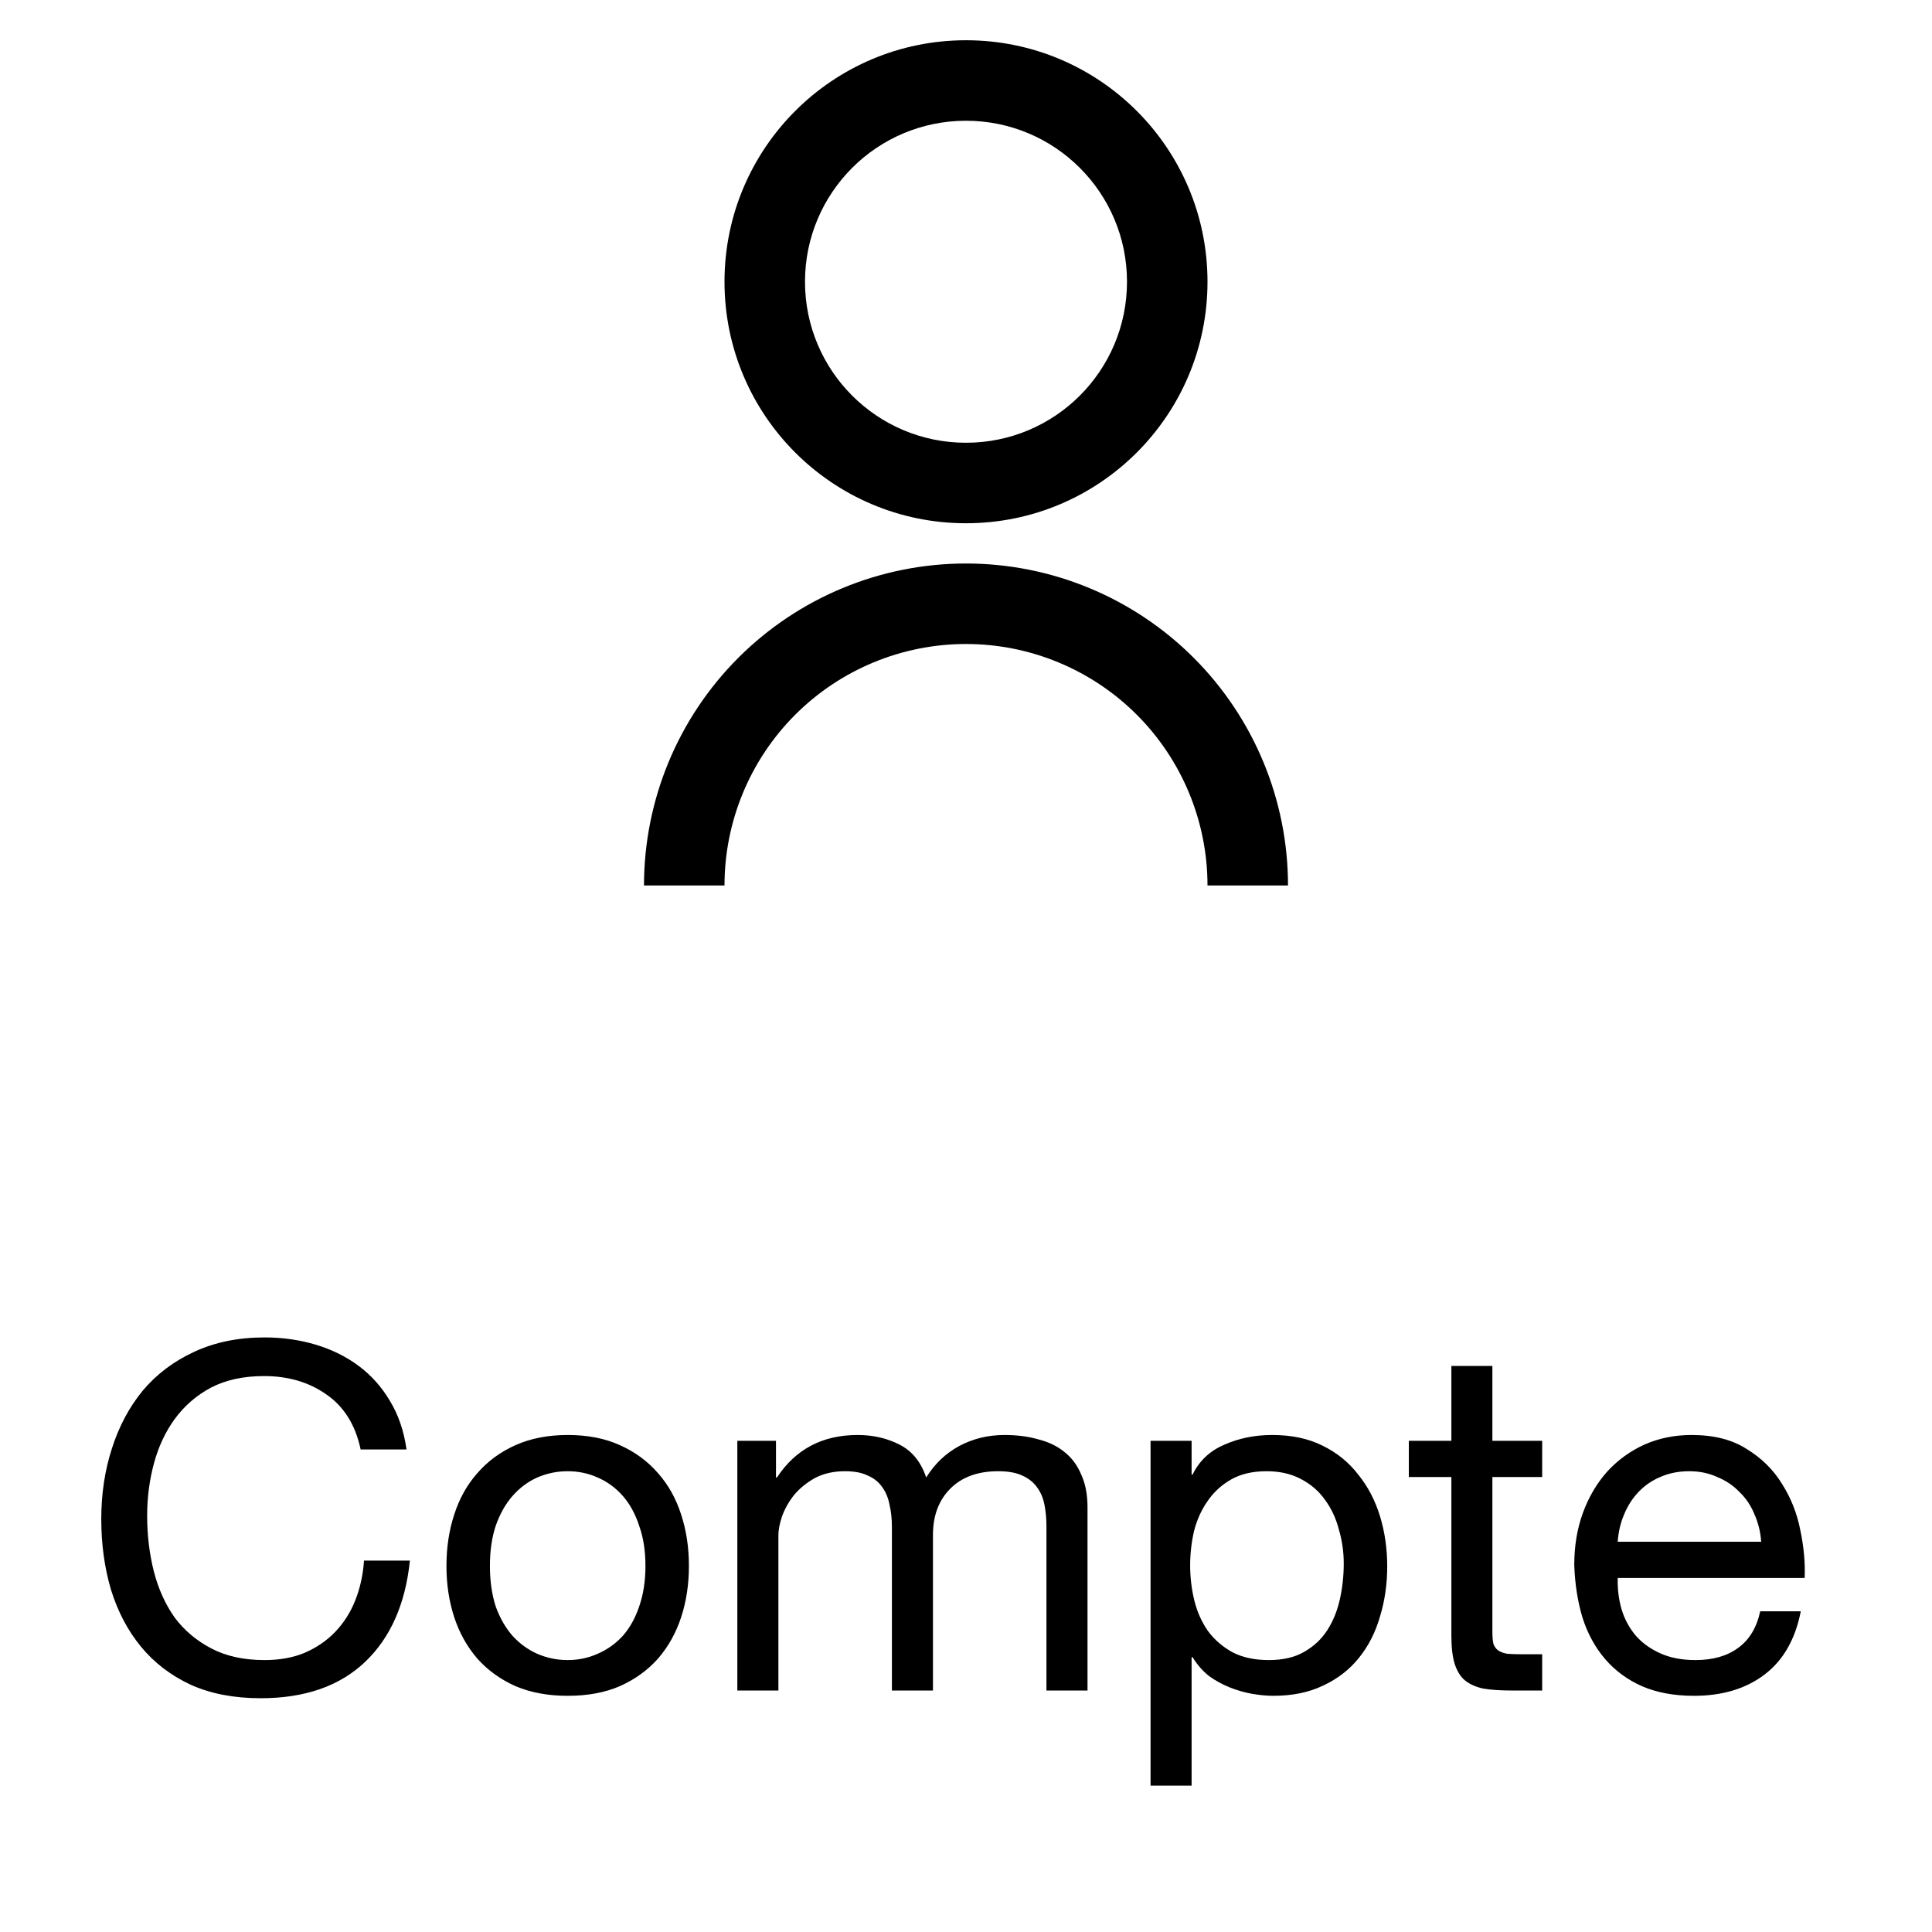 <svg width="48" height="48" viewBox="0 0 48 48" fill="none" xmlns="http://www.w3.org/2000/svg">
<path d="M8.96 36.012H10.1C10.036 35.556 9.9 35.156 9.692 34.812C9.484 34.46 9.224 34.168 8.912 33.936C8.6 33.704 8.244 33.528 7.844 33.408C7.444 33.288 7.02 33.228 6.572 33.228C5.916 33.228 5.332 33.348 4.82 33.588C4.316 33.82 3.892 34.14 3.548 34.548C3.212 34.956 2.956 35.436 2.78 35.988C2.604 36.532 2.516 37.116 2.516 37.74C2.516 38.364 2.596 38.948 2.756 39.492C2.924 40.036 3.172 40.508 3.5 40.908C3.828 41.308 4.24 41.624 4.736 41.856C5.232 42.08 5.812 42.192 6.476 42.192C7.572 42.192 8.436 41.892 9.068 41.292C9.7 40.692 10.072 39.852 10.184 38.772H9.044C9.02 39.124 8.948 39.452 8.828 39.756C8.708 40.06 8.54 40.324 8.324 40.548C8.116 40.764 7.864 40.936 7.568 41.064C7.28 41.184 6.948 41.244 6.572 41.244C6.06 41.244 5.62 41.148 5.252 40.956C4.884 40.764 4.58 40.508 4.34 40.188C4.108 39.86 3.936 39.48 3.824 39.048C3.712 38.608 3.656 38.144 3.656 37.656C3.656 37.208 3.712 36.776 3.824 36.36C3.936 35.944 4.108 35.576 4.34 35.256C4.58 34.928 4.88 34.668 5.24 34.476C5.608 34.284 6.048 34.188 6.56 34.188C7.16 34.188 7.676 34.34 8.108 34.644C8.548 34.948 8.832 35.404 8.96 36.012ZM12.172 38.904C12.172 38.528 12.22 38.196 12.316 37.908C12.42 37.612 12.56 37.364 12.736 37.164C12.912 36.964 13.116 36.812 13.348 36.708C13.588 36.604 13.84 36.552 14.104 36.552C14.368 36.552 14.616 36.604 14.848 36.708C15.088 36.812 15.296 36.964 15.472 37.164C15.648 37.364 15.784 37.612 15.88 37.908C15.984 38.196 16.036 38.528 16.036 38.904C16.036 39.28 15.984 39.616 15.88 39.912C15.784 40.2 15.648 40.444 15.472 40.644C15.296 40.836 15.088 40.984 14.848 41.088C14.616 41.192 14.368 41.244 14.104 41.244C13.84 41.244 13.588 41.192 13.348 41.088C13.116 40.984 12.912 40.836 12.736 40.644C12.56 40.444 12.42 40.2 12.316 39.912C12.22 39.616 12.172 39.28 12.172 38.904ZM11.092 38.904C11.092 39.36 11.156 39.784 11.284 40.176C11.412 40.568 11.604 40.912 11.86 41.208C12.116 41.496 12.432 41.724 12.808 41.892C13.184 42.052 13.616 42.132 14.104 42.132C14.6 42.132 15.032 42.052 15.4 41.892C15.776 41.724 16.092 41.496 16.348 41.208C16.604 40.912 16.796 40.568 16.924 40.176C17.052 39.784 17.116 39.36 17.116 38.904C17.116 38.448 17.052 38.024 16.924 37.632C16.796 37.232 16.604 36.888 16.348 36.6C16.092 36.304 15.776 36.072 15.4 35.904C15.032 35.736 14.6 35.652 14.104 35.652C13.616 35.652 13.184 35.736 12.808 35.904C12.432 36.072 12.116 36.304 11.86 36.6C11.604 36.888 11.412 37.232 11.284 37.632C11.156 38.024 11.092 38.448 11.092 38.904ZM18.319 35.796V42H19.339V38.136C19.339 38.016 19.367 37.868 19.423 37.692C19.487 37.508 19.583 37.332 19.711 37.164C19.847 36.996 20.019 36.852 20.227 36.732C20.443 36.612 20.699 36.552 20.995 36.552C21.227 36.552 21.415 36.588 21.559 36.66C21.711 36.724 21.831 36.82 21.919 36.948C22.007 37.068 22.067 37.212 22.099 37.38C22.139 37.548 22.159 37.732 22.159 37.932V42H23.179V38.136C23.179 37.656 23.323 37.272 23.611 36.984C23.899 36.696 24.295 36.552 24.799 36.552C25.047 36.552 25.247 36.588 25.399 36.66C25.559 36.732 25.683 36.832 25.771 36.96C25.859 37.08 25.919 37.224 25.951 37.392C25.983 37.56 25.999 37.74 25.999 37.932V42H27.019V37.452C27.019 37.132 26.967 36.86 26.863 36.636C26.767 36.404 26.627 36.216 26.443 36.072C26.267 35.928 26.051 35.824 25.795 35.76C25.547 35.688 25.267 35.652 24.955 35.652C24.547 35.652 24.171 35.744 23.827 35.928C23.491 36.112 23.219 36.372 23.011 36.708C22.883 36.324 22.663 36.052 22.351 35.892C22.039 35.732 21.691 35.652 21.307 35.652C20.435 35.652 19.767 36.004 19.303 36.708H19.279V35.796H18.319ZM28.585 35.796V44.364H29.605V41.172H29.629C29.741 41.356 29.877 41.512 30.037 41.64C30.205 41.76 30.381 41.856 30.565 41.928C30.749 42 30.933 42.052 31.117 42.084C31.309 42.116 31.481 42.132 31.633 42.132C32.105 42.132 32.517 42.048 32.869 41.88C33.229 41.712 33.525 41.484 33.757 41.196C33.997 40.9 34.173 40.556 34.285 40.164C34.405 39.772 34.465 39.356 34.465 38.916C34.465 38.476 34.405 38.06 34.285 37.668C34.165 37.276 33.985 36.932 33.745 36.636C33.513 36.332 33.217 36.092 32.857 35.916C32.505 35.74 32.089 35.652 31.609 35.652C31.177 35.652 30.781 35.732 30.421 35.892C30.061 36.044 29.797 36.292 29.629 36.636H29.605V35.796H28.585ZM33.385 38.844C33.385 39.148 33.353 39.444 33.289 39.732C33.225 40.02 33.121 40.276 32.977 40.5C32.833 40.724 32.641 40.904 32.401 41.04C32.169 41.176 31.877 41.244 31.525 41.244C31.173 41.244 30.873 41.18 30.625 41.052C30.377 40.916 30.173 40.74 30.013 40.524C29.861 40.308 29.749 40.06 29.677 39.78C29.605 39.492 29.569 39.196 29.569 38.892C29.569 38.604 29.601 38.32 29.665 38.04C29.737 37.76 29.849 37.512 30.001 37.296C30.153 37.072 30.349 36.892 30.589 36.756C30.829 36.62 31.121 36.552 31.465 36.552C31.793 36.552 32.077 36.616 32.317 36.744C32.565 36.872 32.765 37.044 32.917 37.26C33.077 37.476 33.193 37.724 33.265 38.004C33.345 38.276 33.385 38.556 33.385 38.844ZM37.078 35.796V33.936H36.059V35.796H35.002V36.696H36.059V40.644C36.059 40.932 36.087 41.164 36.142 41.34C36.199 41.516 36.282 41.652 36.395 41.748C36.514 41.844 36.666 41.912 36.85 41.952C37.042 41.984 37.27 42 37.535 42H38.315V41.1H37.846C37.687 41.1 37.554 41.096 37.45 41.088C37.355 41.072 37.279 41.044 37.222 41.004C37.166 40.964 37.127 40.908 37.102 40.836C37.087 40.764 37.078 40.668 37.078 40.548V36.696H38.315V35.796H37.078ZM43.756 38.304H40.192C40.208 38.064 40.26 37.84 40.348 37.632C40.436 37.416 40.556 37.228 40.708 37.068C40.86 36.908 41.04 36.784 41.248 36.696C41.464 36.6 41.704 36.552 41.968 36.552C42.224 36.552 42.456 36.6 42.664 36.696C42.88 36.784 43.064 36.908 43.216 37.068C43.376 37.22 43.5 37.404 43.588 37.62C43.684 37.836 43.74 38.064 43.756 38.304ZM44.74 40.032H43.732C43.644 40.44 43.46 40.744 43.18 40.944C42.908 41.144 42.556 41.244 42.124 41.244C41.788 41.244 41.496 41.188 41.248 41.076C41 40.964 40.796 40.816 40.636 40.632C40.476 40.44 40.36 40.224 40.288 39.984C40.216 39.736 40.184 39.476 40.192 39.204H44.836C44.852 38.828 44.816 38.432 44.728 38.016C44.648 37.6 44.496 37.216 44.272 36.864C44.056 36.512 43.764 36.224 43.396 36C43.036 35.768 42.58 35.652 42.028 35.652C41.604 35.652 41.212 35.732 40.852 35.892C40.5 36.052 40.192 36.276 39.928 36.564C39.672 36.852 39.472 37.192 39.328 37.584C39.184 37.976 39.112 38.408 39.112 38.88C39.128 39.352 39.196 39.788 39.316 40.188C39.444 40.588 39.632 40.932 39.88 41.22C40.128 41.508 40.432 41.732 40.792 41.892C41.16 42.052 41.592 42.132 42.088 42.132C42.792 42.132 43.376 41.956 43.84 41.604C44.304 41.252 44.604 40.728 44.74 40.032Z" fill="black"/>
<path d="M16 22C16 19.878 16.843 17.843 18.343 16.343C19.843 14.843 21.878 14 24 14C26.122 14 28.157 14.843 29.657 16.343C31.157 17.843 32 19.878 32 22H30C30 20.409 29.368 18.883 28.243 17.757C27.117 16.632 25.591 16 24 16C22.409 16 20.883 16.632 19.757 17.757C18.632 18.883 18 20.409 18 22H16ZM24 13C20.685 13 18 10.315 18 7C18 3.685 20.685 1 24 1C27.315 1 30 3.685 30 7C30 10.315 27.315 13 24 13ZM24 11C26.21 11 28 9.21 28 7C28 4.79 26.21 3 24 3C21.79 3 20 4.79 20 7C20 9.21 21.79 11 24 11Z" fill="black"/>
</svg>
